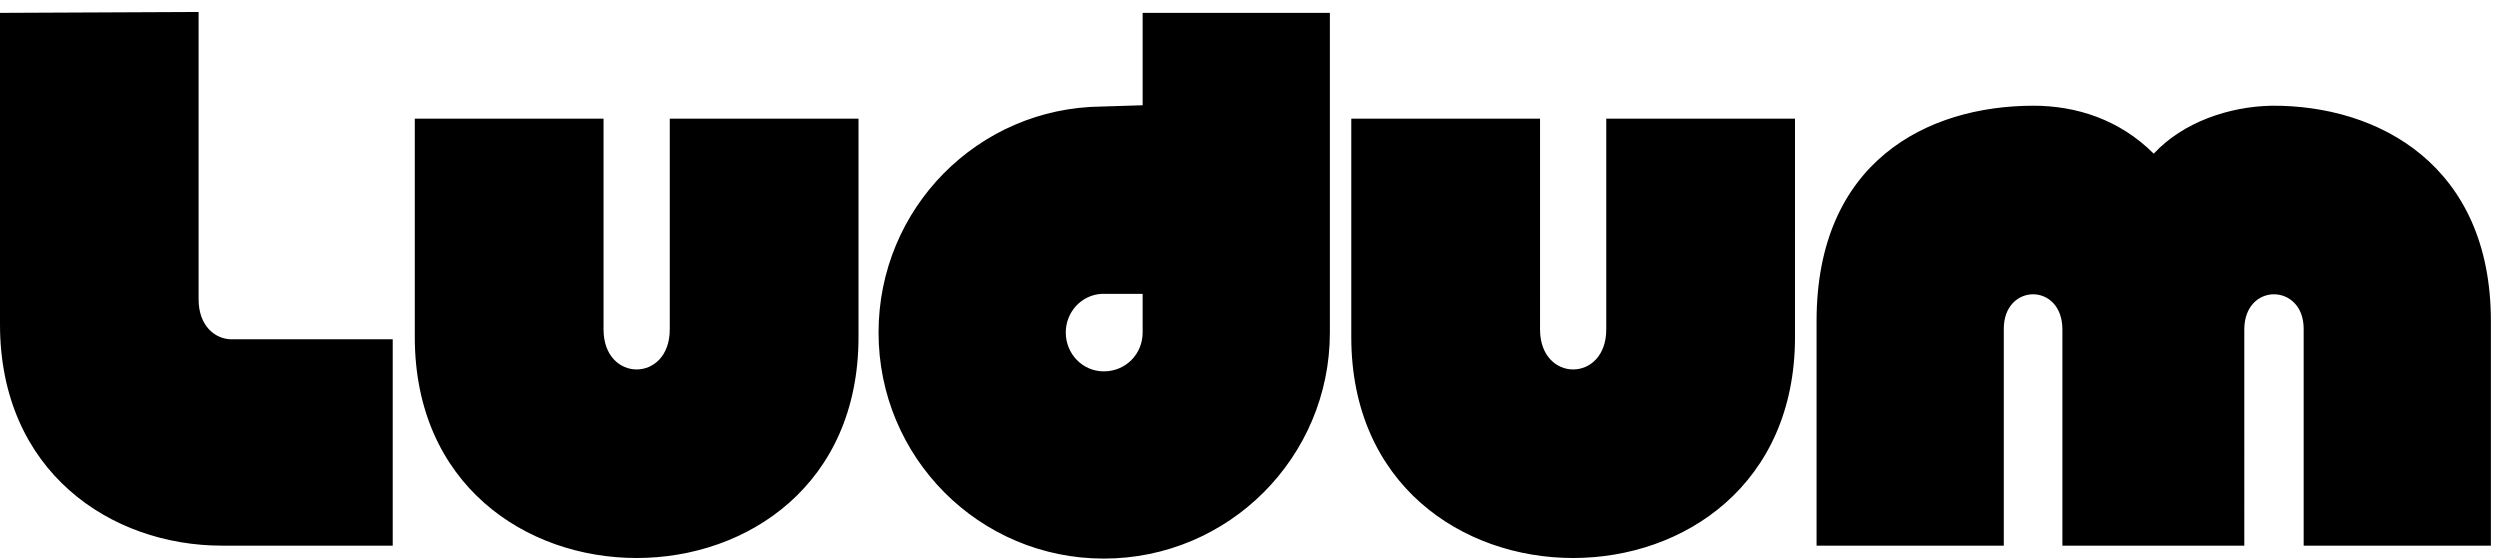 <svg xmlns="http://www.w3.org/2000/svg" viewBox="0 0 367 82">
   <path d="M34.014 49.809c-2.43 0-4.86-1.956-4.86-5.866V1.758L0 1.89v45.728C0 69.238 16.284 80.1 32.569 80.1h25.083V49.809zM98.32 48.37c0 7.82-9.72 7.82-9.72 0V17.42H60.892v32.066c0 43.239 65.137 43.239 65.137 0V17.421H98.321V48.37zM167.74 1.89v13.56l-6 .19c-18.182.163-32.769 14.954-32.769 33.176 0 18.324 14.747 33.184 33.07 33.184 18.324 0 33.184-14.86 33.184-33.184V1.891h-27.484zm-6 41.245h6v5.681c0 3.129-2.458 5.7-5.698 5.7-3.129 0-5.586-2.571-5.586-5.7 0-3.026 2.302-5.522 5.285-5.681zM235.798 48.37c0 7.82-9.72 7.82-9.72 0V17.42h-27.709v32.066c0 43.239 65.138 43.239 65.138 0V17.421h-27.709V48.37zM329.463 48.37c0-6.927 8.715-6.816 8.715-.112v31.843h27.485V47.14c0-22.904-16.536-31.73-32.178-31.62-6.145.113-12.96 2.347-17.318 7.04-5.028-5.028-11.396-7.04-17.653-7.04-15.53 0-31.842 8.157-31.842 31.62V80.1h27.485V48.258c0-6.704 8.603-6.815 8.603.112V80.1h26.703V48.37z"/>
</svg>
